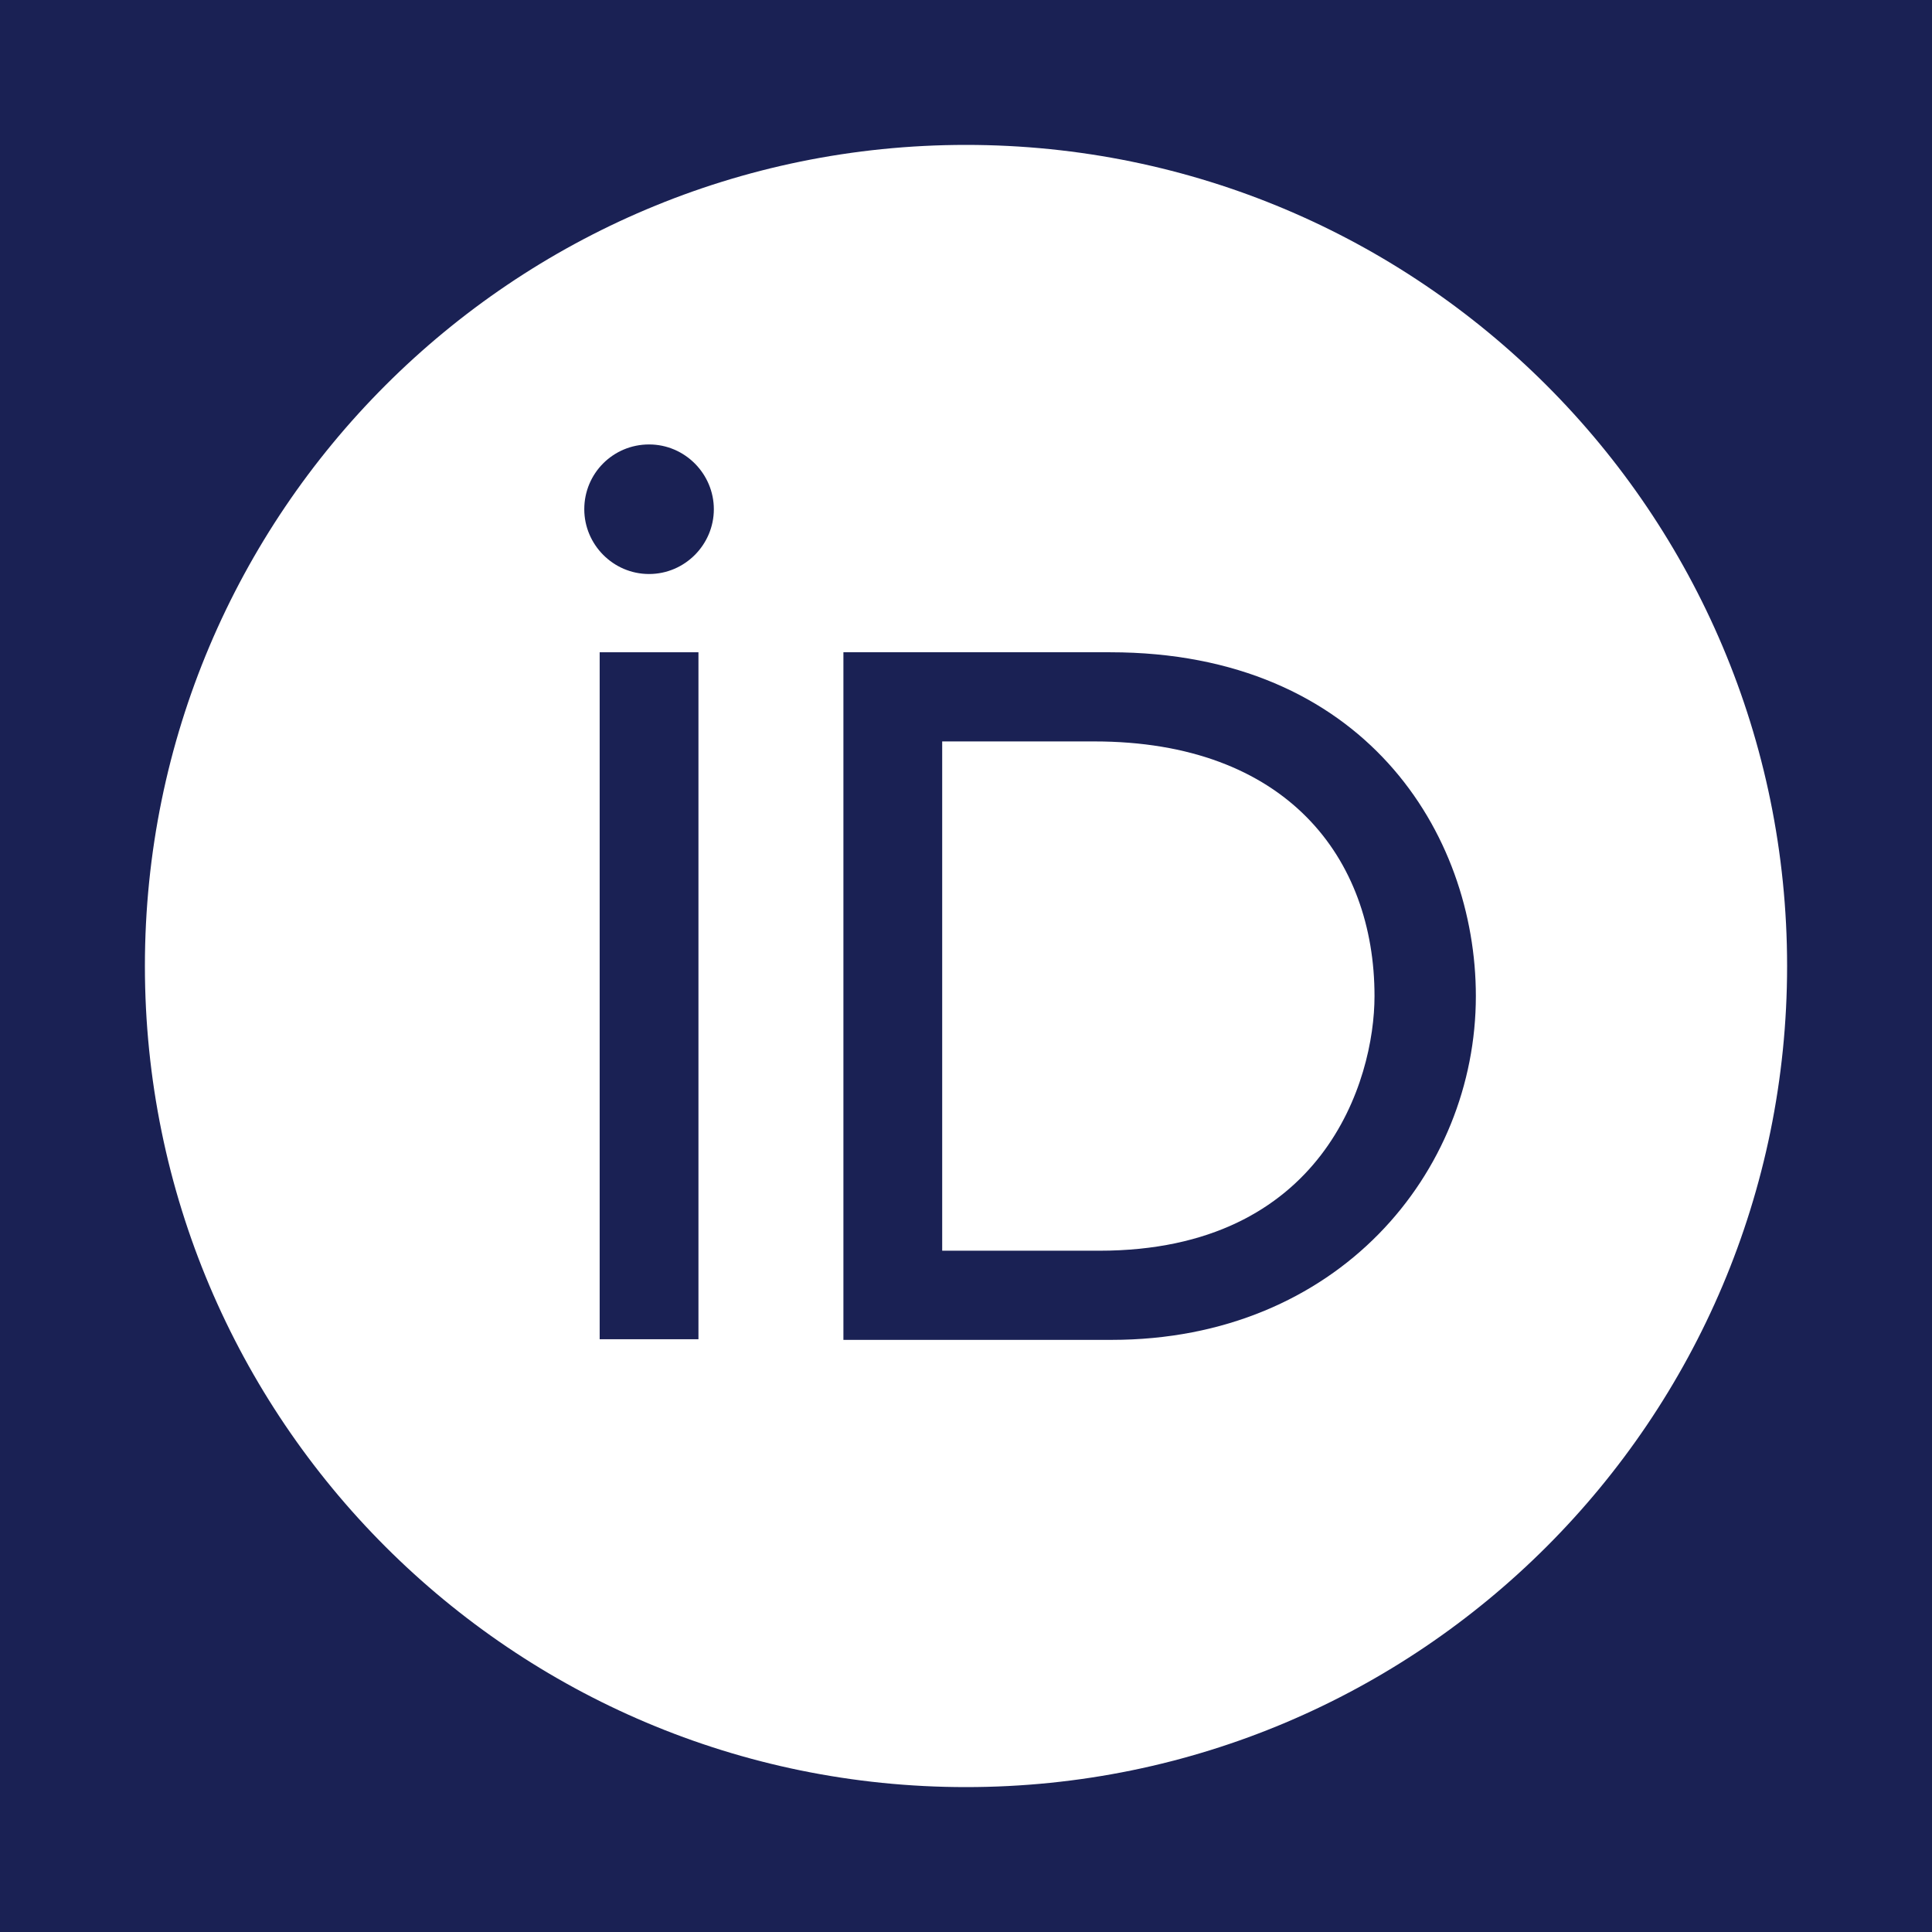 <?xml version="1.0" encoding="utf-8"?>
<svg version="1.1" id="Layer_1" x="0px" y="0px" viewBox="0 0 300 300" style="enable-background:new 0 0 256 256;" xmlns="http://www.w3.org/2000/svg">
  <style type="text/css">
	.st0{fill:#A6CE39;}
	.st1{fill:#FFFFFF;}
</style>
  <rect width="300" height="300" style="fill: rgb(26, 33, 84);"/>
  <path class="st0" d="M 277.5 150 C 277.5 220.425 220.425 277.5 150 277.5 C 79.575 277.5 22.5 220.425 22.5 150 C 22.5 79.575 79.575 22.5 150 22.5 C 220.425 22.5 277.5 79.575 277.5 150 Z" style="fill: rgb(255, 255, 255);"/>
  <g transform="matrix(0.996, 0, 0, 0.996, 22.5, 22.5)">
    <path class="st1" d="M86.3,186.2H70.9V79.1h15.4v48.4V186.2z" style="fill: rgb(26, 33, 84);"/>
    <path class="st1" d="M108.9,79.1h41.6c39.6,0,57,28.3,57,53.6c0,27.5-21.5,53.6-56.8,53.6h-41.8V79.1z M124.3,172.4h24.5 c34.9,0,42.9-26.5,42.9-39.7c0-21.5-13.7-39.7-43.7-39.7h-23.7V172.4z" style="fill: rgb(26, 33, 84);"/>
    <path class="st1" d="M88.7,56.8c0,5.5-4.5,10.1-10.1,10.1c-5.6,0-10.1-4.6-10.1-10.1c0-5.6,4.5-10.1,10.1-10.1 C84.2,46.7,88.7,51.3,88.7,56.8z" style="fill: rgb(26, 33, 84);"/>
  </g>
</svg>